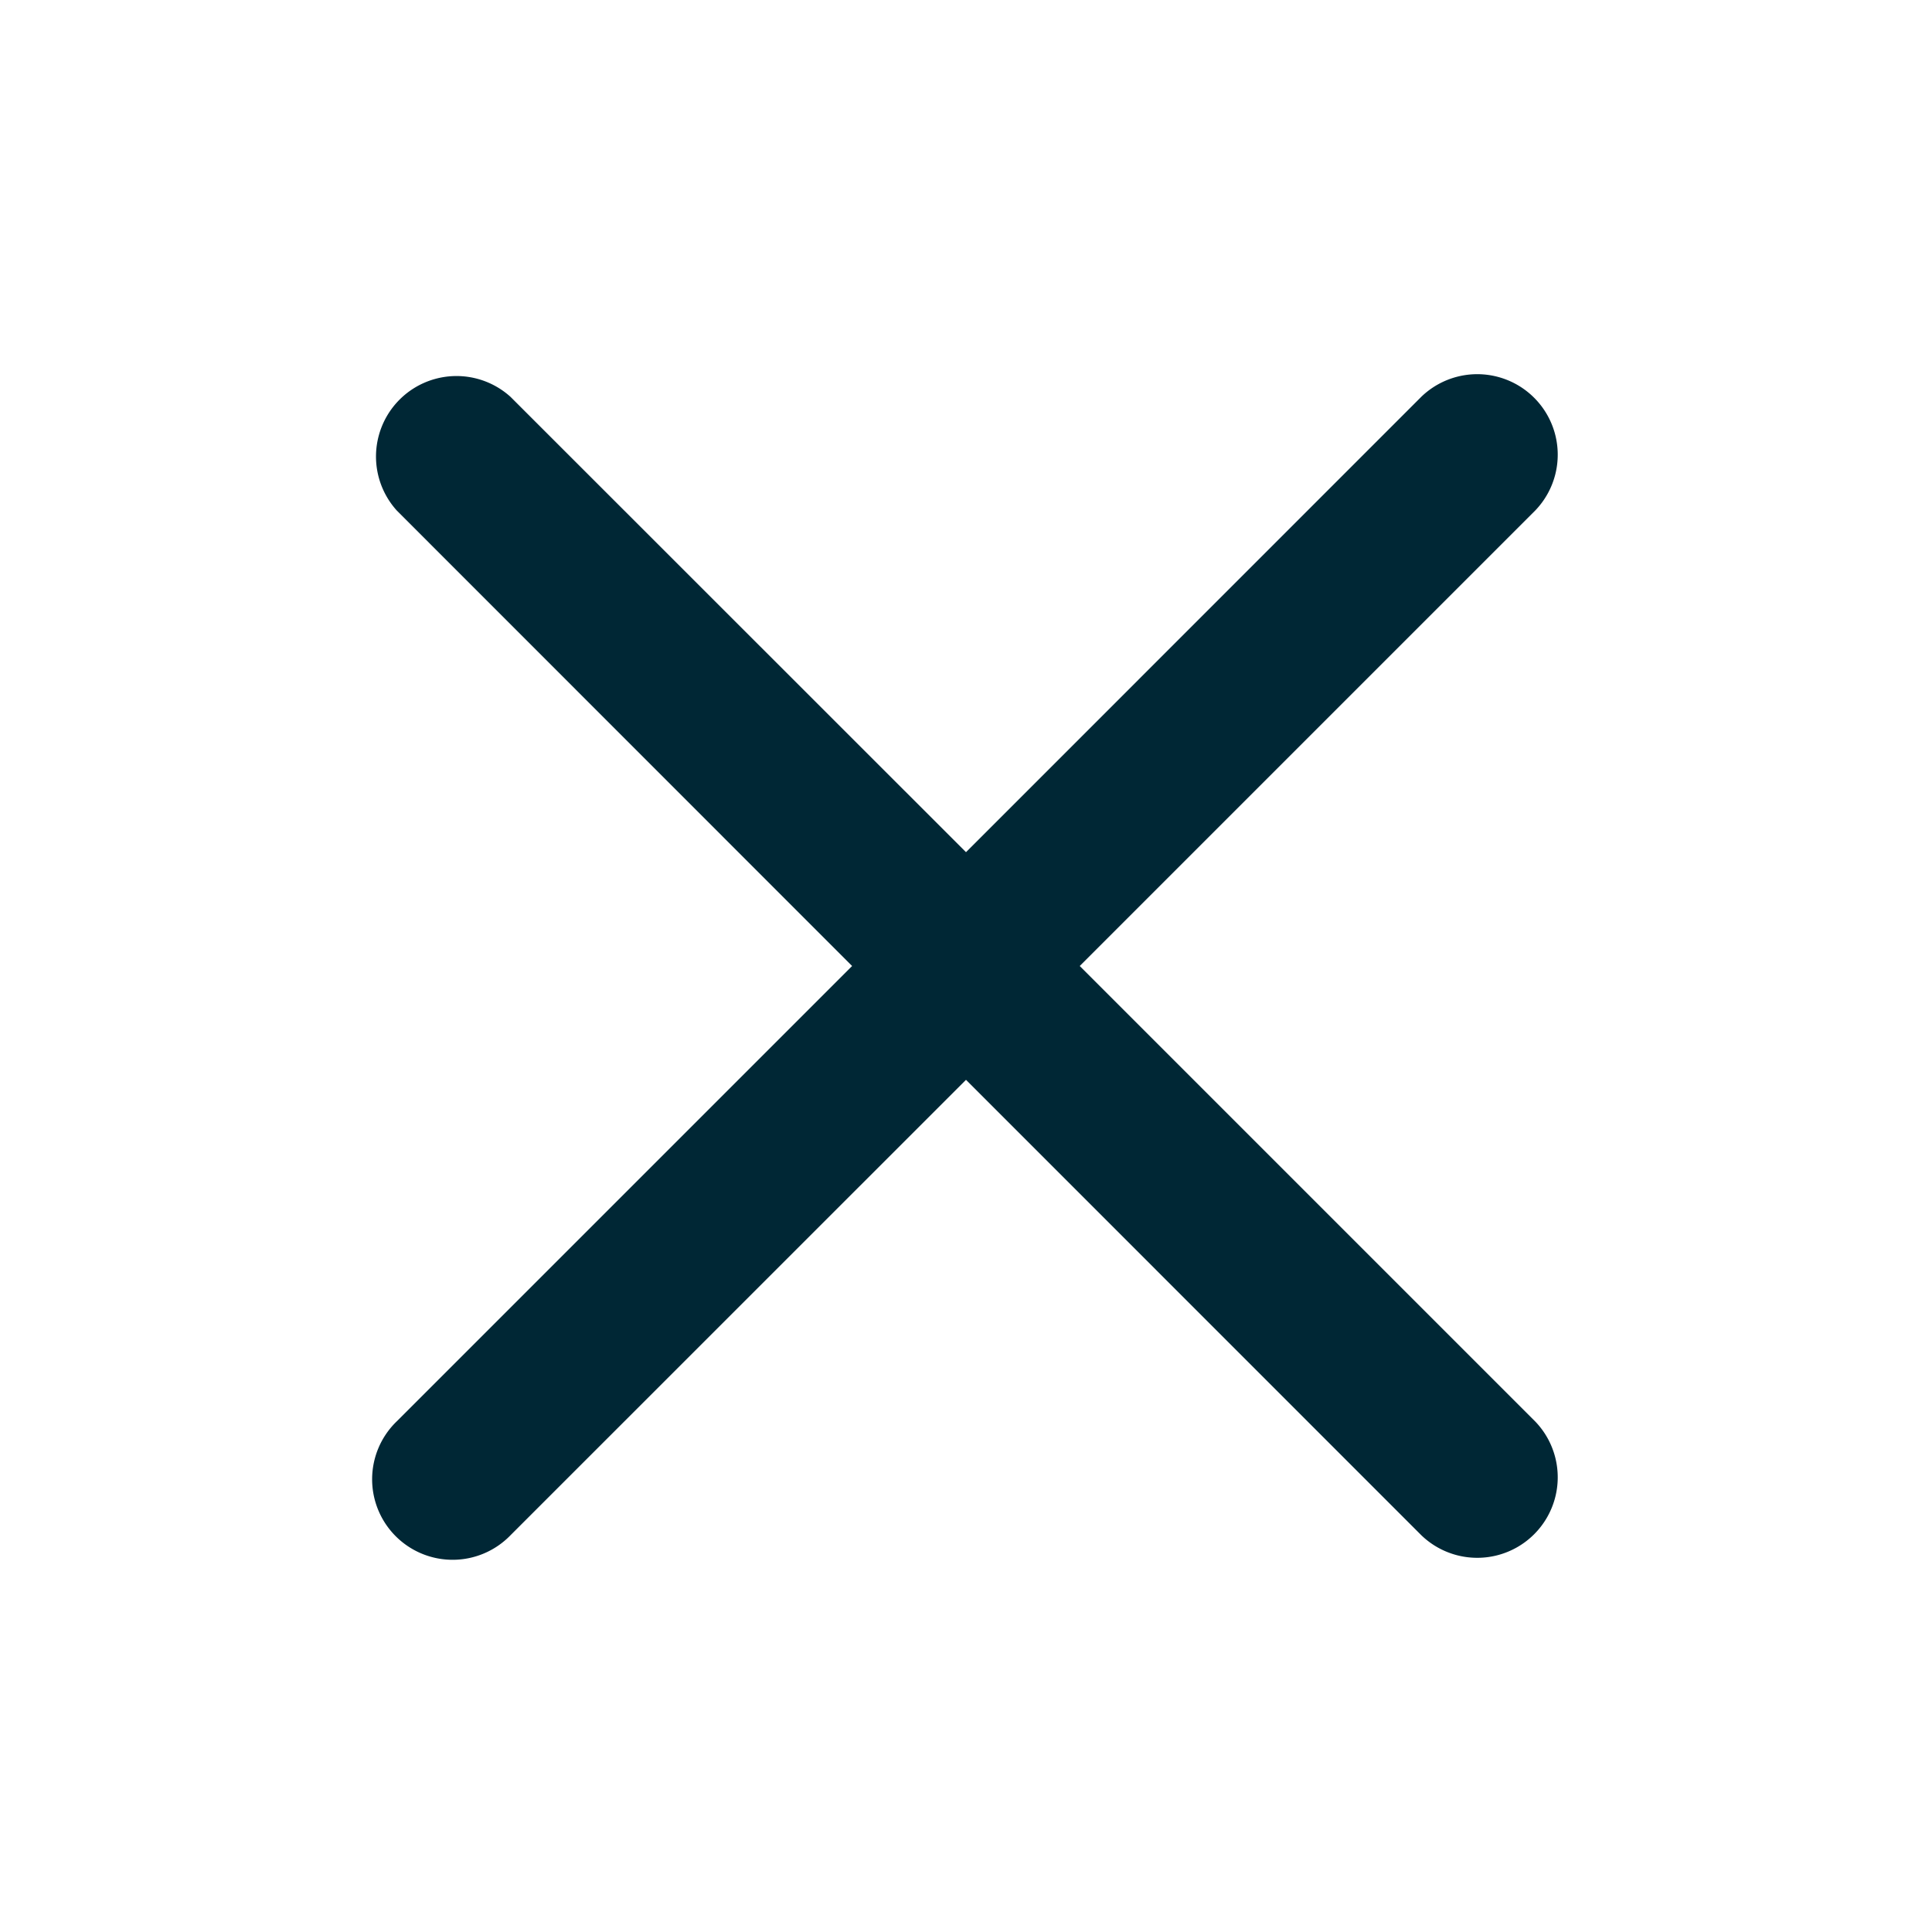 <svg xmlns="http://www.w3.org/2000/svg" width="24" height="24" fill="none"><path fill="#002735" fill-rule="evenodd" d="m12 13.414 5.656 5.657a1 1 0 0 0 1.414-1.414L13.413 12l5.657-5.657a1 1 0 0 0-1.414-1.414L12 10.586 6.342 4.93A1 1 0 0 0 4.93 6.343L10.585 12l-5.657 5.657a1 1 0 1 0 1.414 1.414z" clip-rule="evenodd"/></svg>